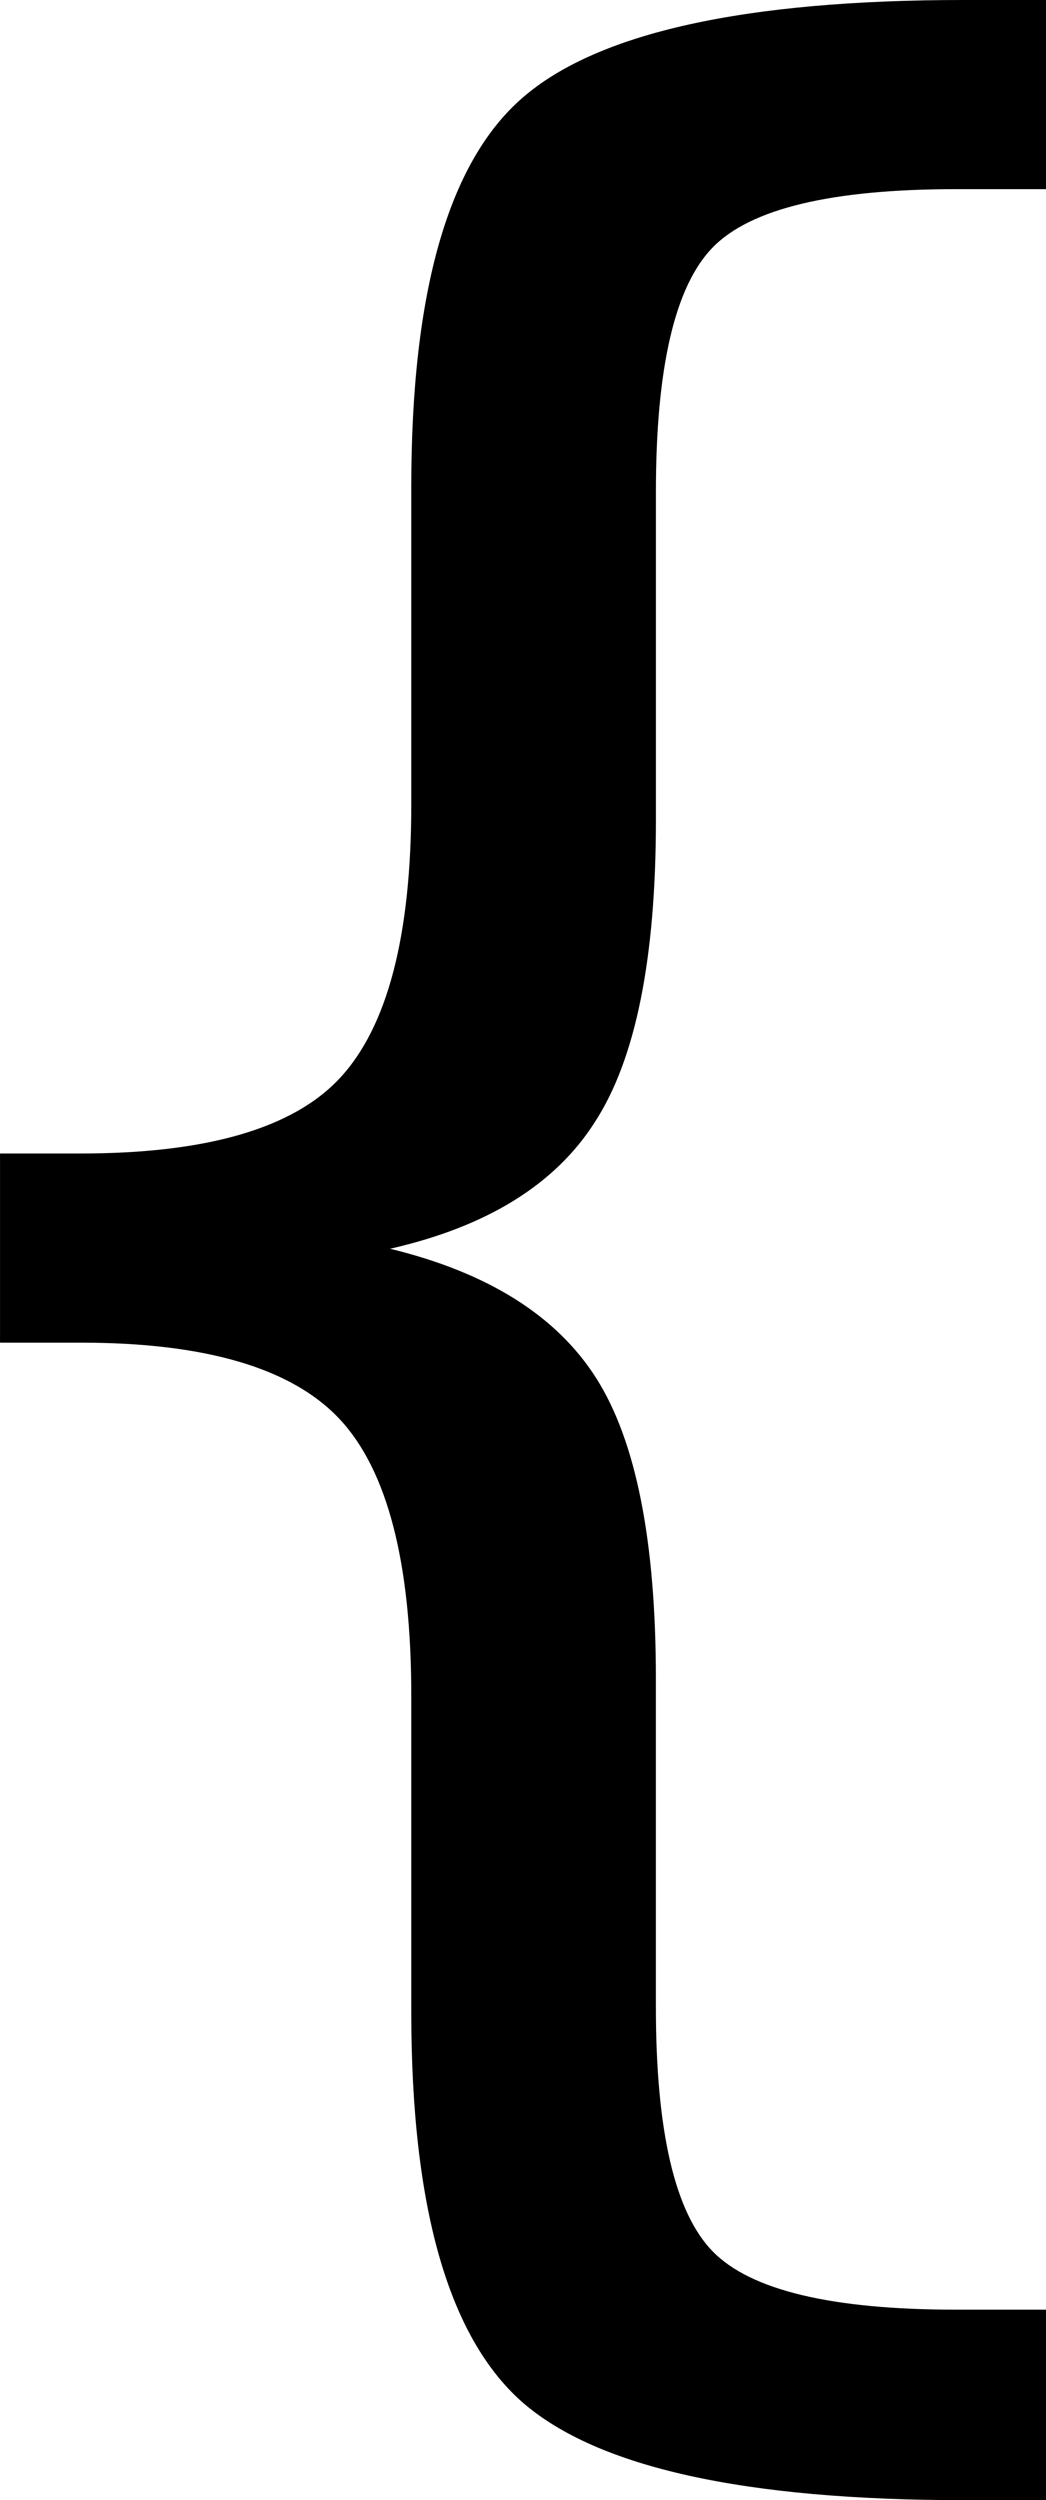 <?xml version="1.0" encoding="UTF-8" standalone="no"?>
<!-- Created with Inkscape (http://www.inkscape.org/) -->

<svg
   width="37.91"
   height="90.58"
   viewBox="0 0 37.91 90.58"
   version="1.1"
   id="svg5"
   inkscape:version="1.2 (1:1.2.1+202207142221+cd75a1ee6d)"
   sodipodi:docname="curly.svg"
   xmlns:inkscape="http://www.inkscape.org/namespaces/inkscape"
   xmlns:sodipodi="http://sodipodi.sourceforge.net/DTD/sodipodi-0.dtd"
   xmlns="http://www.w3.org/2000/svg"
   xmlns:svg="http://www.w3.org/2000/svg">
  <sodipodi:namedview
     id="namedview7"
     pagecolor="#ffffff"
     bordercolor="#666666"
     borderopacity="1.0"
     inkscape:pageshadow="2"
     inkscape:pageopacity="0.0"
     inkscape:pagecheckerboard="0"
     inkscape:document-units="px"
     showgrid="false"
     units="px"
     width="100px"
     inkscape:zoom="3.6692466"
     inkscape:cx="-14.035579"
     inkscape:cy="72.085642"
     inkscape:window-width="1920"
     inkscape:window-height="1016"
     inkscape:window-x="0"
     inkscape:window-y="27"
     inkscape:window-maximized="1"
     inkscape:current-layer="layer1"
     inkscape:showpageshadow="2"
     inkscape:deskcolor="#d1d1d1" />
  <defs
     id="defs2" />
  <g
     inkscape:label="Layer 1"
     inkscape:groupmode="layer"
     id="layer1"
     transform="translate(-5.126,-4.431)">
    <path
       d="m 43.036,88.11 v 6.901 h -2.971 q -11.934,0 -16.007,-3.547 -4.026,-3.547 -4.026,-14.138 V 65.872 q 0,-7.237 -2.588,-10.017 -2.588,-2.78 -9.394,-2.78 h -2.923 v -6.853 h 2.923 q 6.853,0 9.394,-2.732 2.588,-2.78 2.588,-9.921 V 22.068 q 0,-10.592 4.026,-14.09 4.074,-3.547 16.007,-3.547 h 2.971 v 6.853 h -3.259 q -6.758,0 -8.818,2.109 -2.061,2.109 -2.061,8.866 v 11.886 q 0,7.524 -2.205,10.927 -2.157,3.403 -7.429,4.601 5.32,1.294 7.476,4.697 2.157,3.403 2.157,10.879 v 11.886 q 0,6.758 2.061,8.866 2.061,2.109 8.818,2.109 z"
       id="path235"
       style="font-size:13.333px;line-height:1.25;-inkscape-font-specification:'sans-serif, Normal';stroke-width:1" />
  </g>
</svg>
